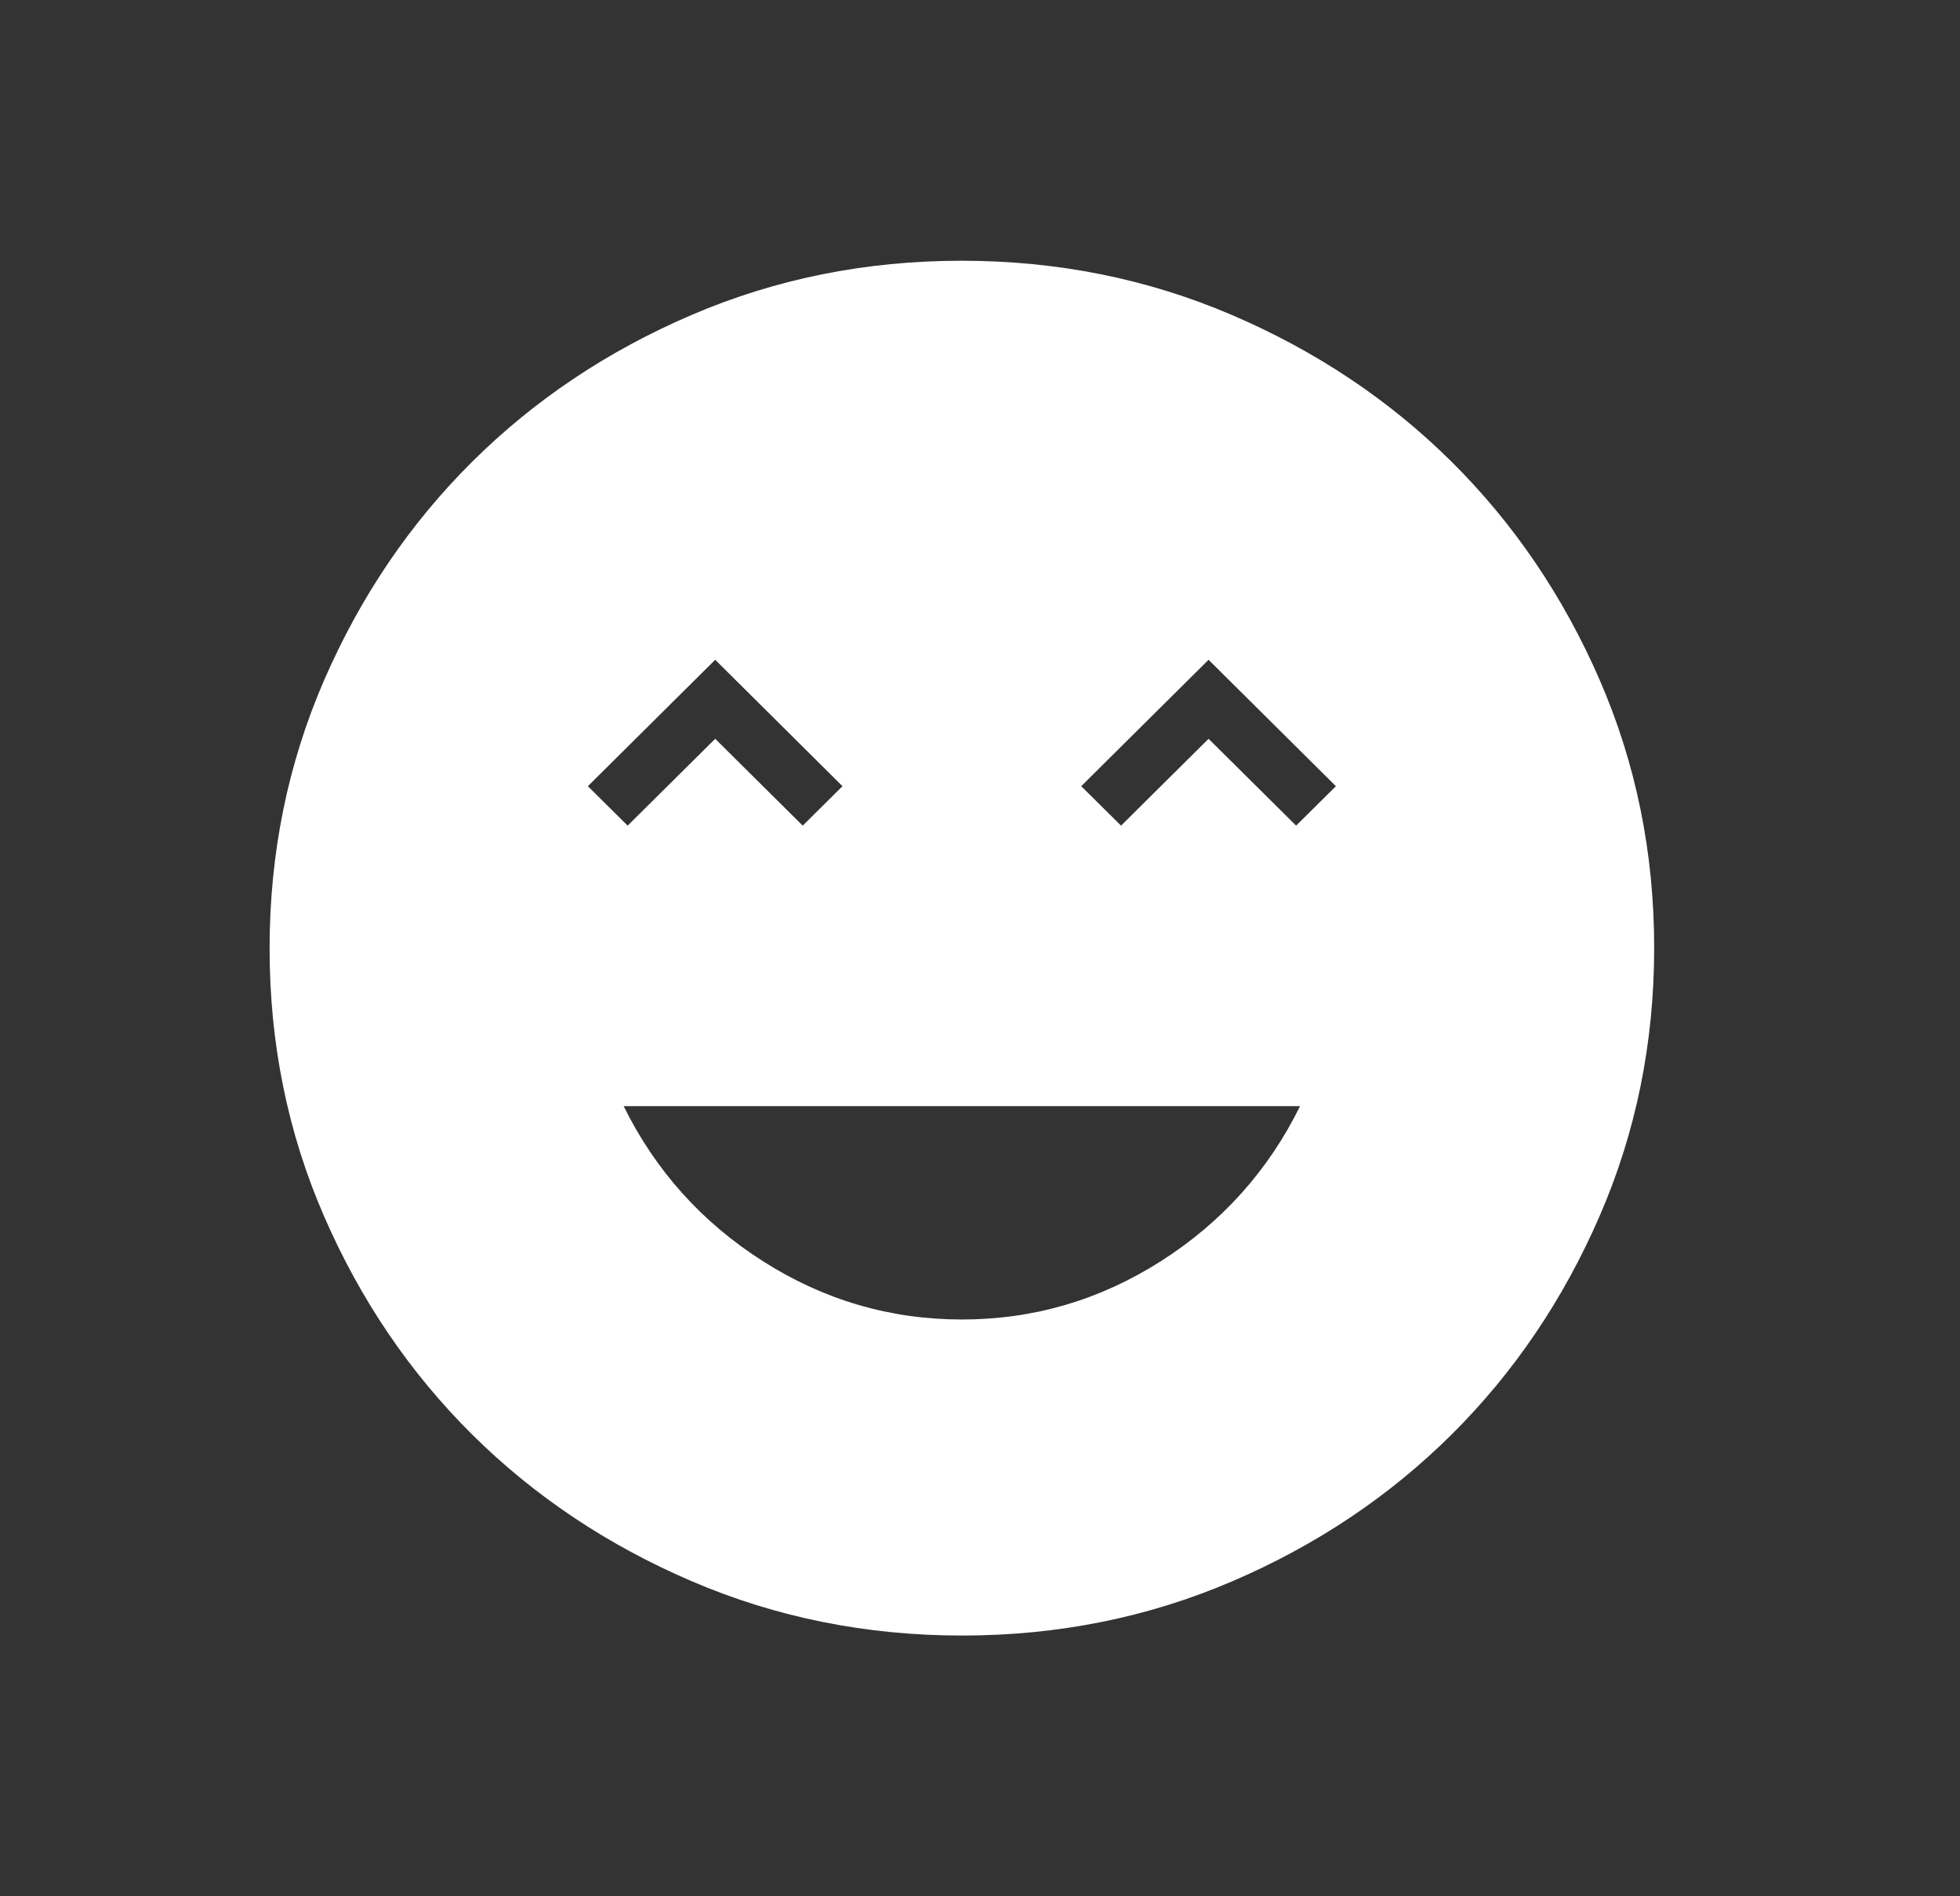 <svg width="31" height="30" viewBox="0 0 31 30" fill="none" xmlns="http://www.w3.org/2000/svg">
<rect x="0" y="0" width="31" height="30" fill="#333333" stroke="none"/>
<mask id="mask0_1424_5344" style="mask-type:alpha" maskUnits="userSpaceOnUse" x="0" y="0" width="31" height="30">
<rect x="0.111" width="30.206" height="30" fill="#D9D9D9"/>
</mask>
<g mask="url(#mask0_1424_5344)">
<path d="M15.213 20.875C16.346 20.875 17.395 20.568 18.36 19.953C19.325 19.338 20.059 18.521 20.562 17.5H9.864C10.368 18.521 11.102 19.338 12.067 19.953C13.032 20.568 14.081 20.875 15.213 20.875ZM9.927 13.062L11.312 11.688L12.696 13.062L13.325 12.438L11.312 10.438L9.298 12.438L9.927 13.062ZM17.731 13.062L19.115 11.688L20.5 13.062L21.129 12.438L19.115 10.438L17.101 12.438L17.731 13.062ZM15.219 25.875C13.705 25.875 12.281 25.59 10.948 25.019C9.615 24.448 8.455 23.674 7.469 22.696C6.483 21.717 5.702 20.567 5.127 19.245C4.551 17.922 4.264 16.509 4.264 15.005C4.264 13.502 4.551 12.088 5.125 10.764C5.7 9.44 6.48 8.288 7.465 7.308C8.45 6.329 9.608 5.553 10.94 4.982C12.271 4.411 13.694 4.125 15.208 4.125C16.722 4.125 18.145 4.41 19.479 4.981C20.812 5.552 21.972 6.326 22.958 7.304C23.944 8.283 24.725 9.433 25.3 10.755C25.875 12.078 26.163 13.491 26.163 14.995C26.163 16.498 25.876 17.912 25.301 19.236C24.727 20.56 23.947 21.712 22.962 22.692C21.977 23.671 20.819 24.447 19.487 25.018C18.156 25.589 16.733 25.875 15.219 25.875Z" fill="white"/>
</g>
</svg>
